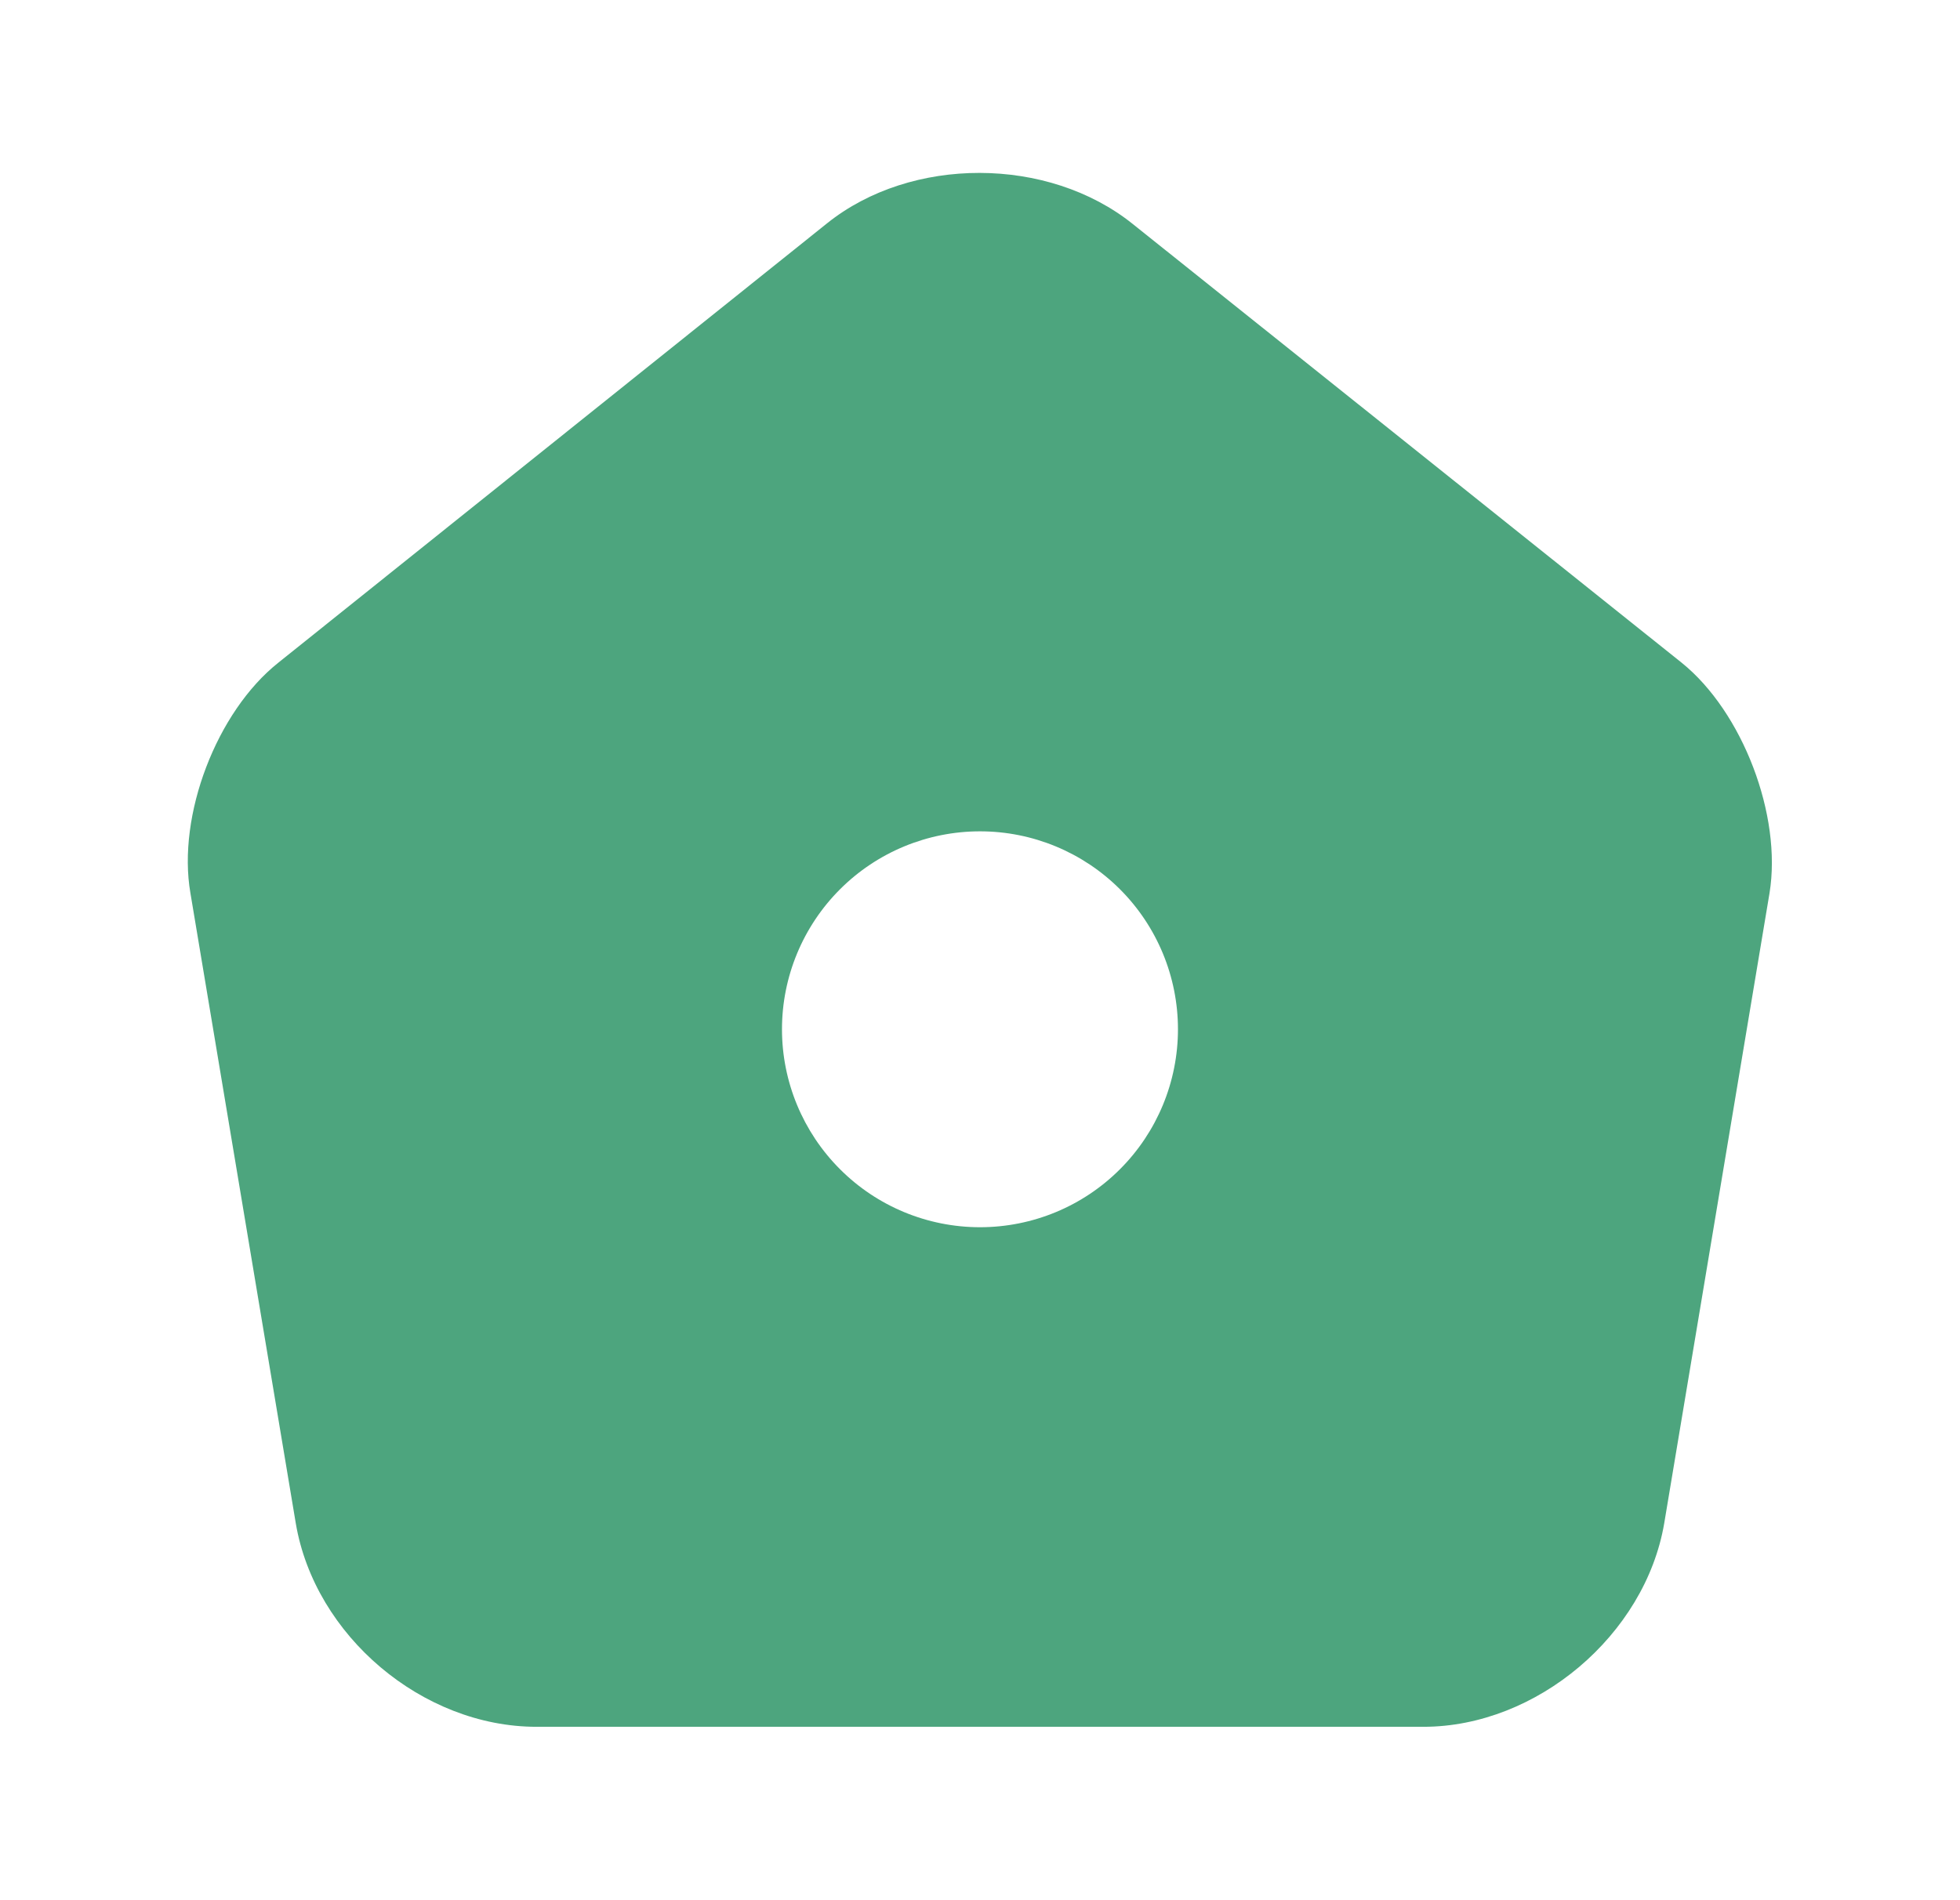 <svg width="33" height="32" viewBox="0 0 33 32" fill="none" xmlns="http://www.w3.org/2000/svg">
<path d="M28.313 11.16L19.073 3.773C17.646 2.627 15.34 2.627 13.926 3.76L4.686 11.16C3.646 11.987 2.98 13.733 3.206 15.04L4.98 25.653C5.3 27.547 7.113 29.08 9.033 29.08H23.966C25.873 29.08 27.7 27.533 28.02 25.653L29.793 15.04C30.006 13.733 29.34 11.987 28.313 11.16ZM16.5 20.667C15.616 20.667 14.768 20.316 14.143 19.69C13.518 19.065 13.166 18.217 13.166 17.333C13.166 16.449 13.518 15.601 14.143 14.976C14.768 14.351 15.616 14 16.5 14C17.384 14 18.232 14.351 18.857 14.976C19.482 15.601 19.833 16.449 19.833 17.333C19.833 18.217 19.482 19.065 18.857 19.69C18.232 20.316 17.384 20.667 16.5 20.667Z" fill="#4DA57E"/>
</svg>
